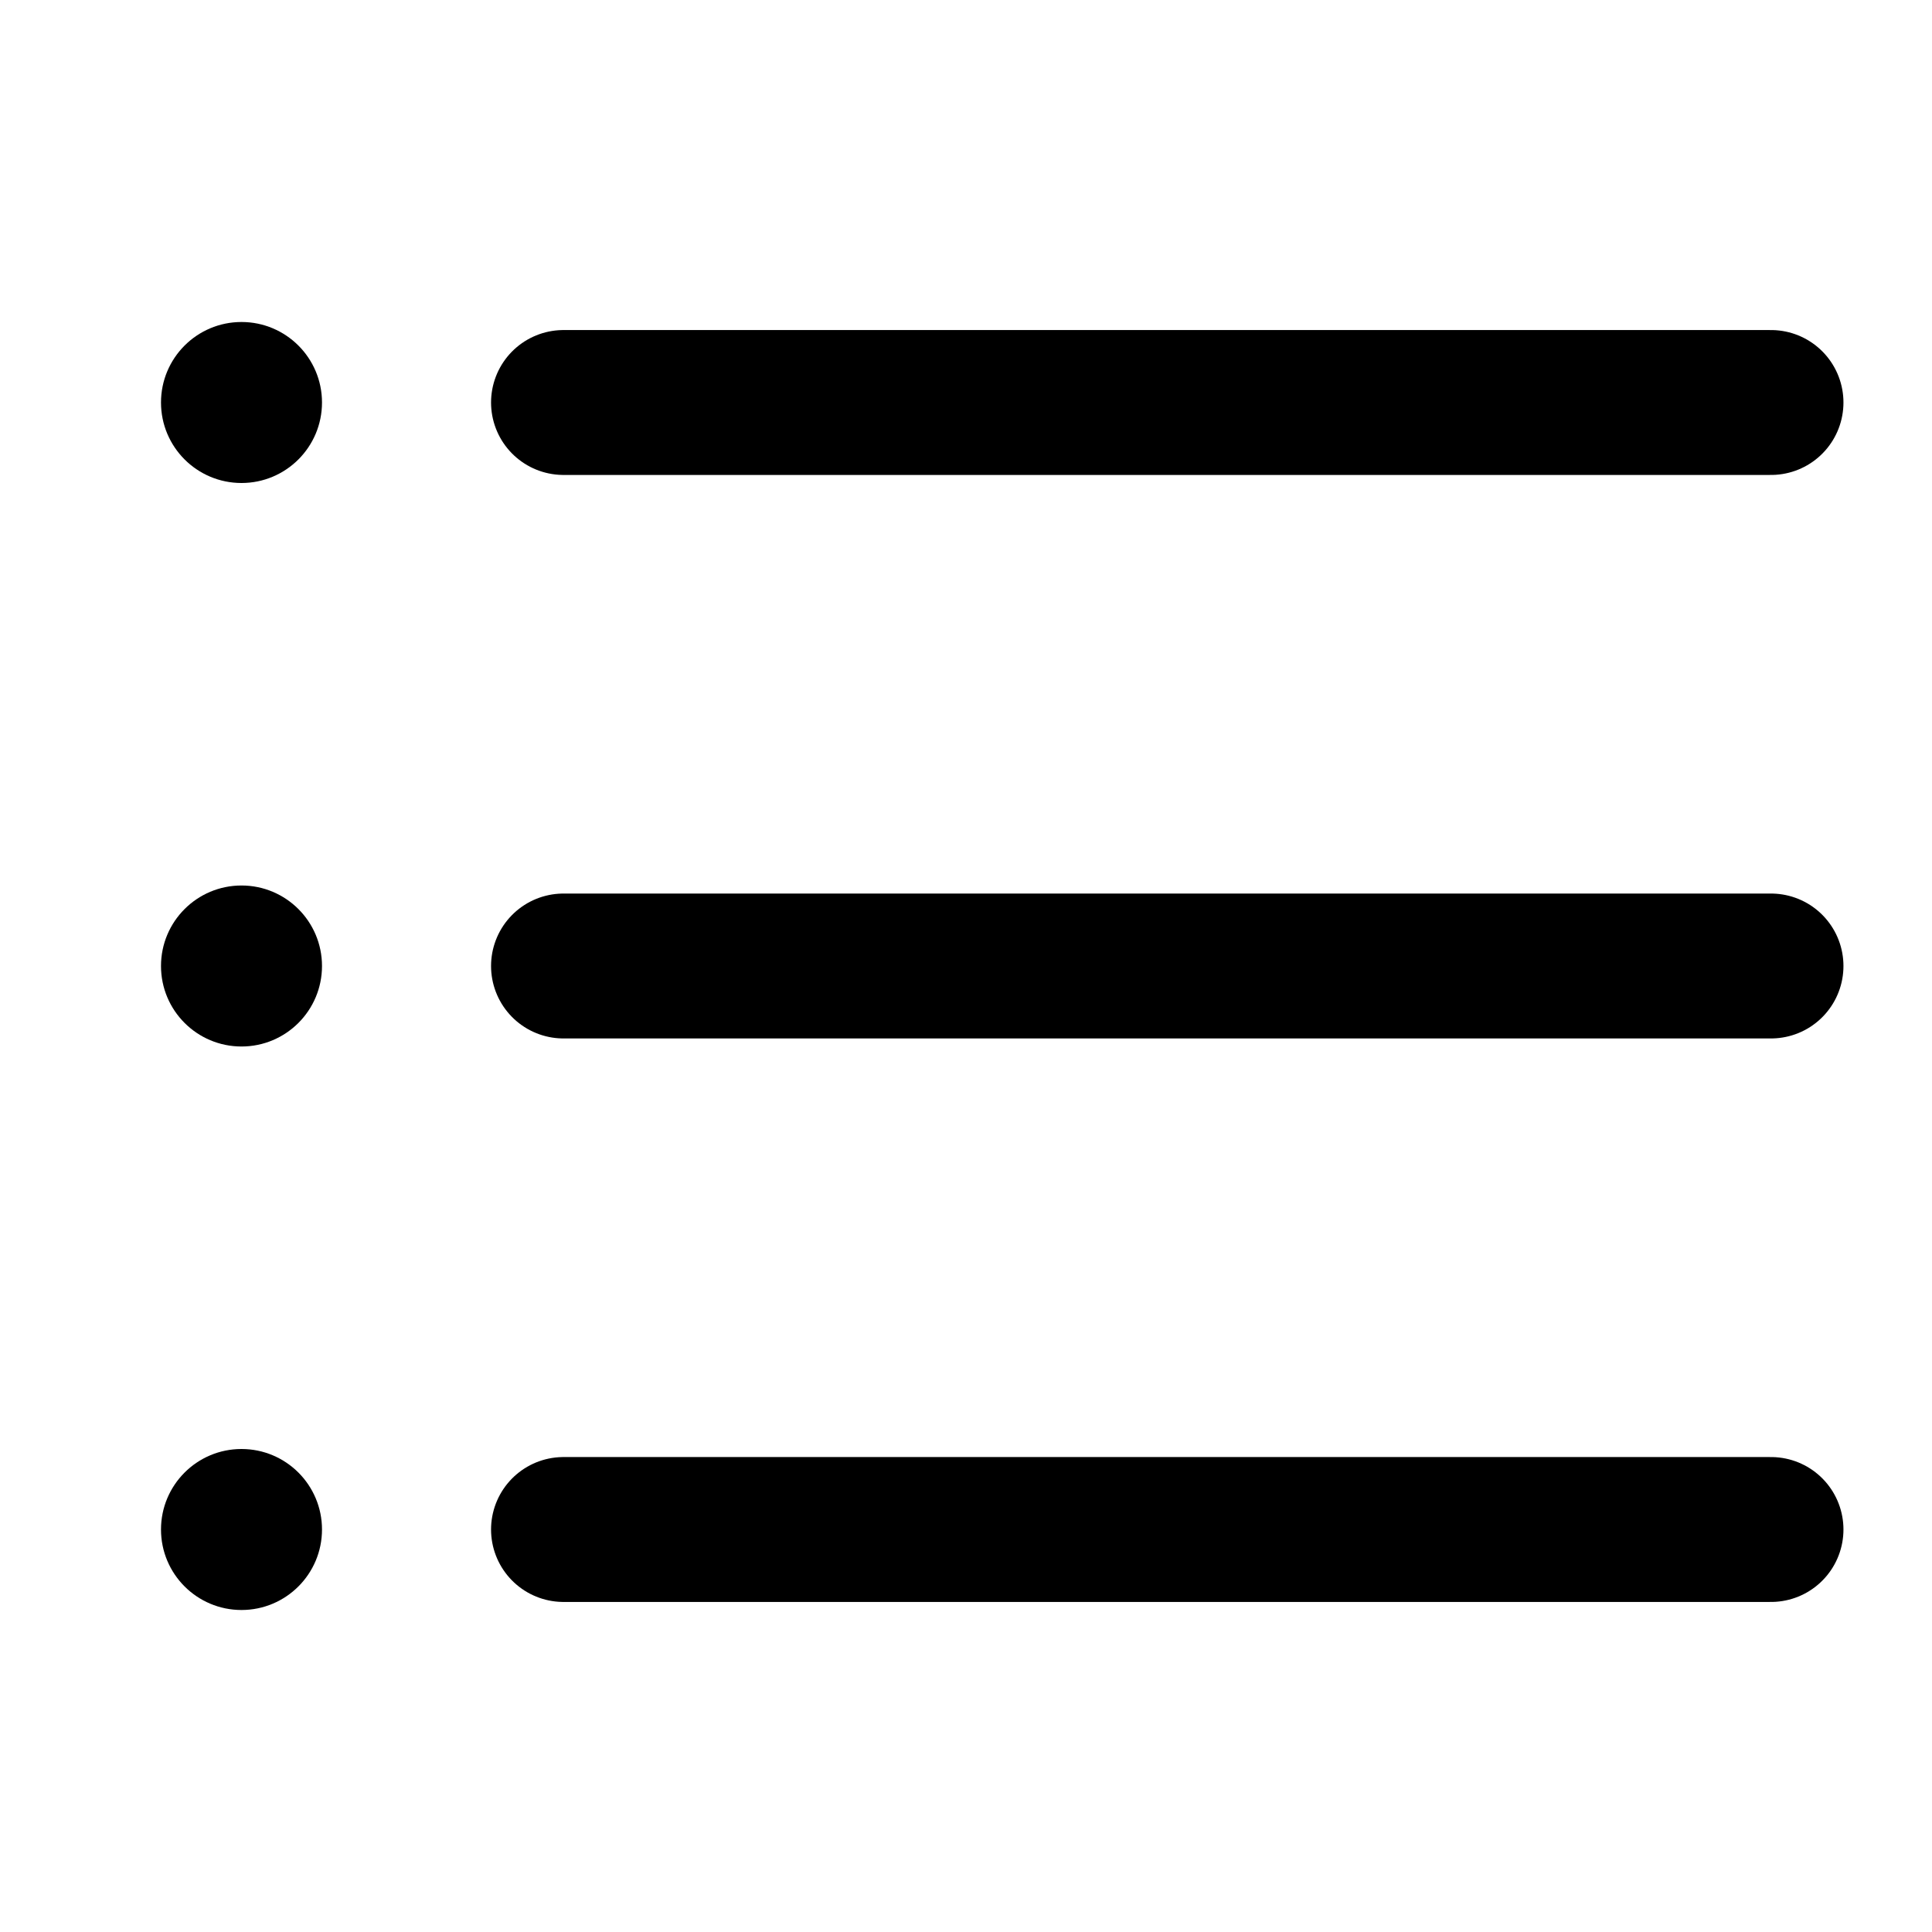 <svg width="24" height="24" viewBox="0 0 24 24" fill="none" xmlns="http://www.w3.org/2000/svg">
<path d="M7 5L22 5" stroke="currentColor" stroke-width="1.8" stroke-linecap="round" stroke-linejoin="round"/>
<circle cx="3" cy="5" r="1" fill="currentColor"/>
<path d="M7 12L22 12" stroke="currentColor" stroke-width="1.8" stroke-linecap="round" stroke-linejoin="round"/>
<circle cx="3" cy="12" r="1" fill="currentColor"/>
<path d="M7 19H22" stroke="currentColor" stroke-width="1.8" stroke-linecap="round" stroke-linejoin="round"/>
<circle cx="3" cy="19" r="1" fill="currentColor"/>
</svg>
